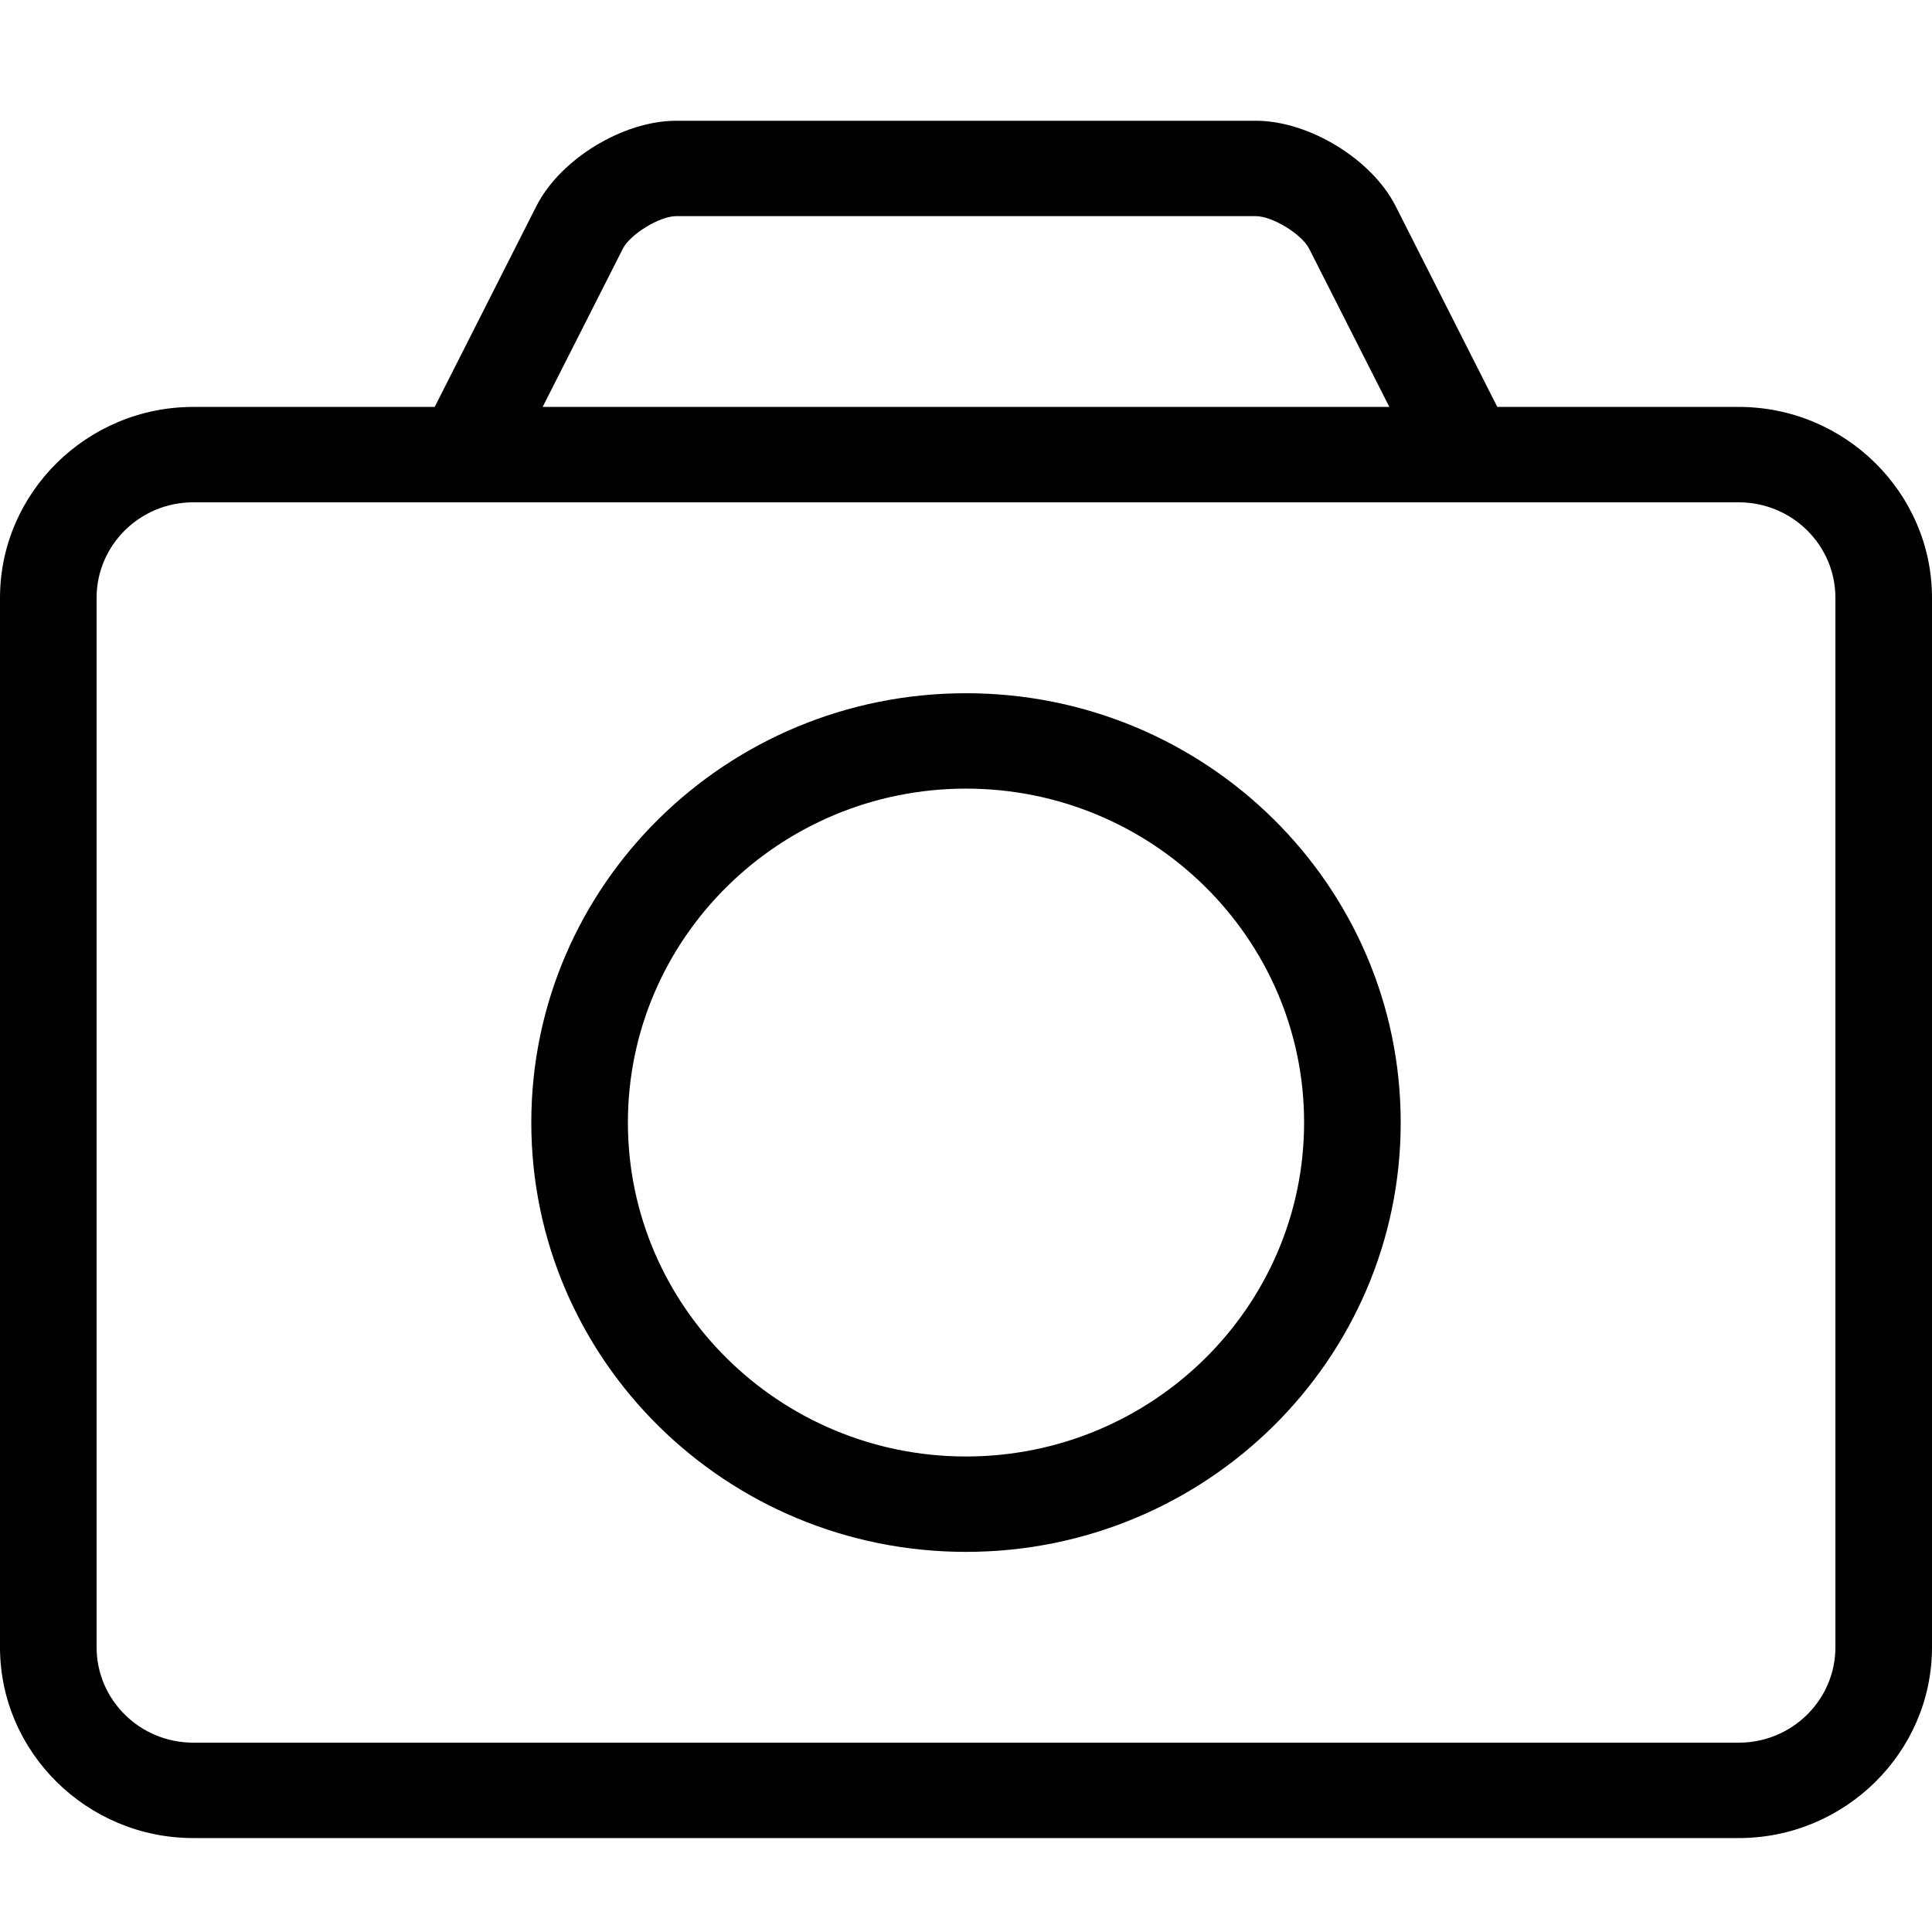<?xml version="1.0" encoding="UTF-8"?>
<svg width="16px" height="16px" viewBox="0 0 16 16" version="1.1" xmlns="http://www.w3.org/2000/svg" xmlns:xlink="http://www.w3.org/1999/xlink">
    <!-- Generator: sketchtool 46.2 (44496) - http://www.bohemiancoding.com/sketch -->
    <title>camera--small</title>
    <desc>Created with sketchtool.</desc>
    <defs></defs>
    <g id="Web" stroke="none" stroke-width="1" fill="none" fill-rule="evenodd">
        <g id="camera--small" fill="#000000">
            <path d="M8,12.062 C6.456,12.062 5.2,10.821 5.2,9.296 C5.2,7.771 6.456,6.531 8,6.531 C9.544,6.531 10.8,7.771 10.8,9.296 C10.8,10.821 9.544,12.062 8,12.062 L8,12.062 Z M8,5.741 C6.012,5.741 4.4,7.333 4.4,9.296 C4.4,11.26 6.012,12.852 8,12.852 C9.988,12.852 11.6,11.26 11.6,9.296 C11.6,7.333 9.988,5.741 8,5.741 L8,5.741 Z M15.2,13.642 C15.2,14.078 14.841,14.432 14.4,14.432 L1.6,14.432 C1.159,14.432 0.8,14.078 0.8,13.642 L0.8,4.951 C0.8,4.514 1.159,4.16 1.6,4.16 L14.4,4.16 C14.841,4.16 15.2,4.514 15.2,4.951 L15.2,13.642 Z M5.158,2.06 C5.219,1.939 5.463,1.79 5.6,1.79 L10.4,1.79 C10.537,1.79 10.781,1.939 10.842,2.06 L11.506,3.37 L4.494,3.37 L5.158,2.06 Z M14.4,3.37 L12.4,3.37 L11.558,1.707 C11.361,1.318 10.84,1 10.4,1 L5.6,1 C5.16,1 4.639,1.318 4.442,1.707 L3.6,3.37 L1.6,3.37 C0.72,3.37 0,4.081 0,4.951 L0,13.642 C0,14.511 0.72,15.222 1.6,15.222 L14.4,15.222 C15.28,15.222 16,14.511 16,13.642 L16,4.951 C16,4.081 15.28,3.37 14.4,3.37 L14.4,3.37 Z" id="Page-1"></path>
        </g>
    </g>
</svg>